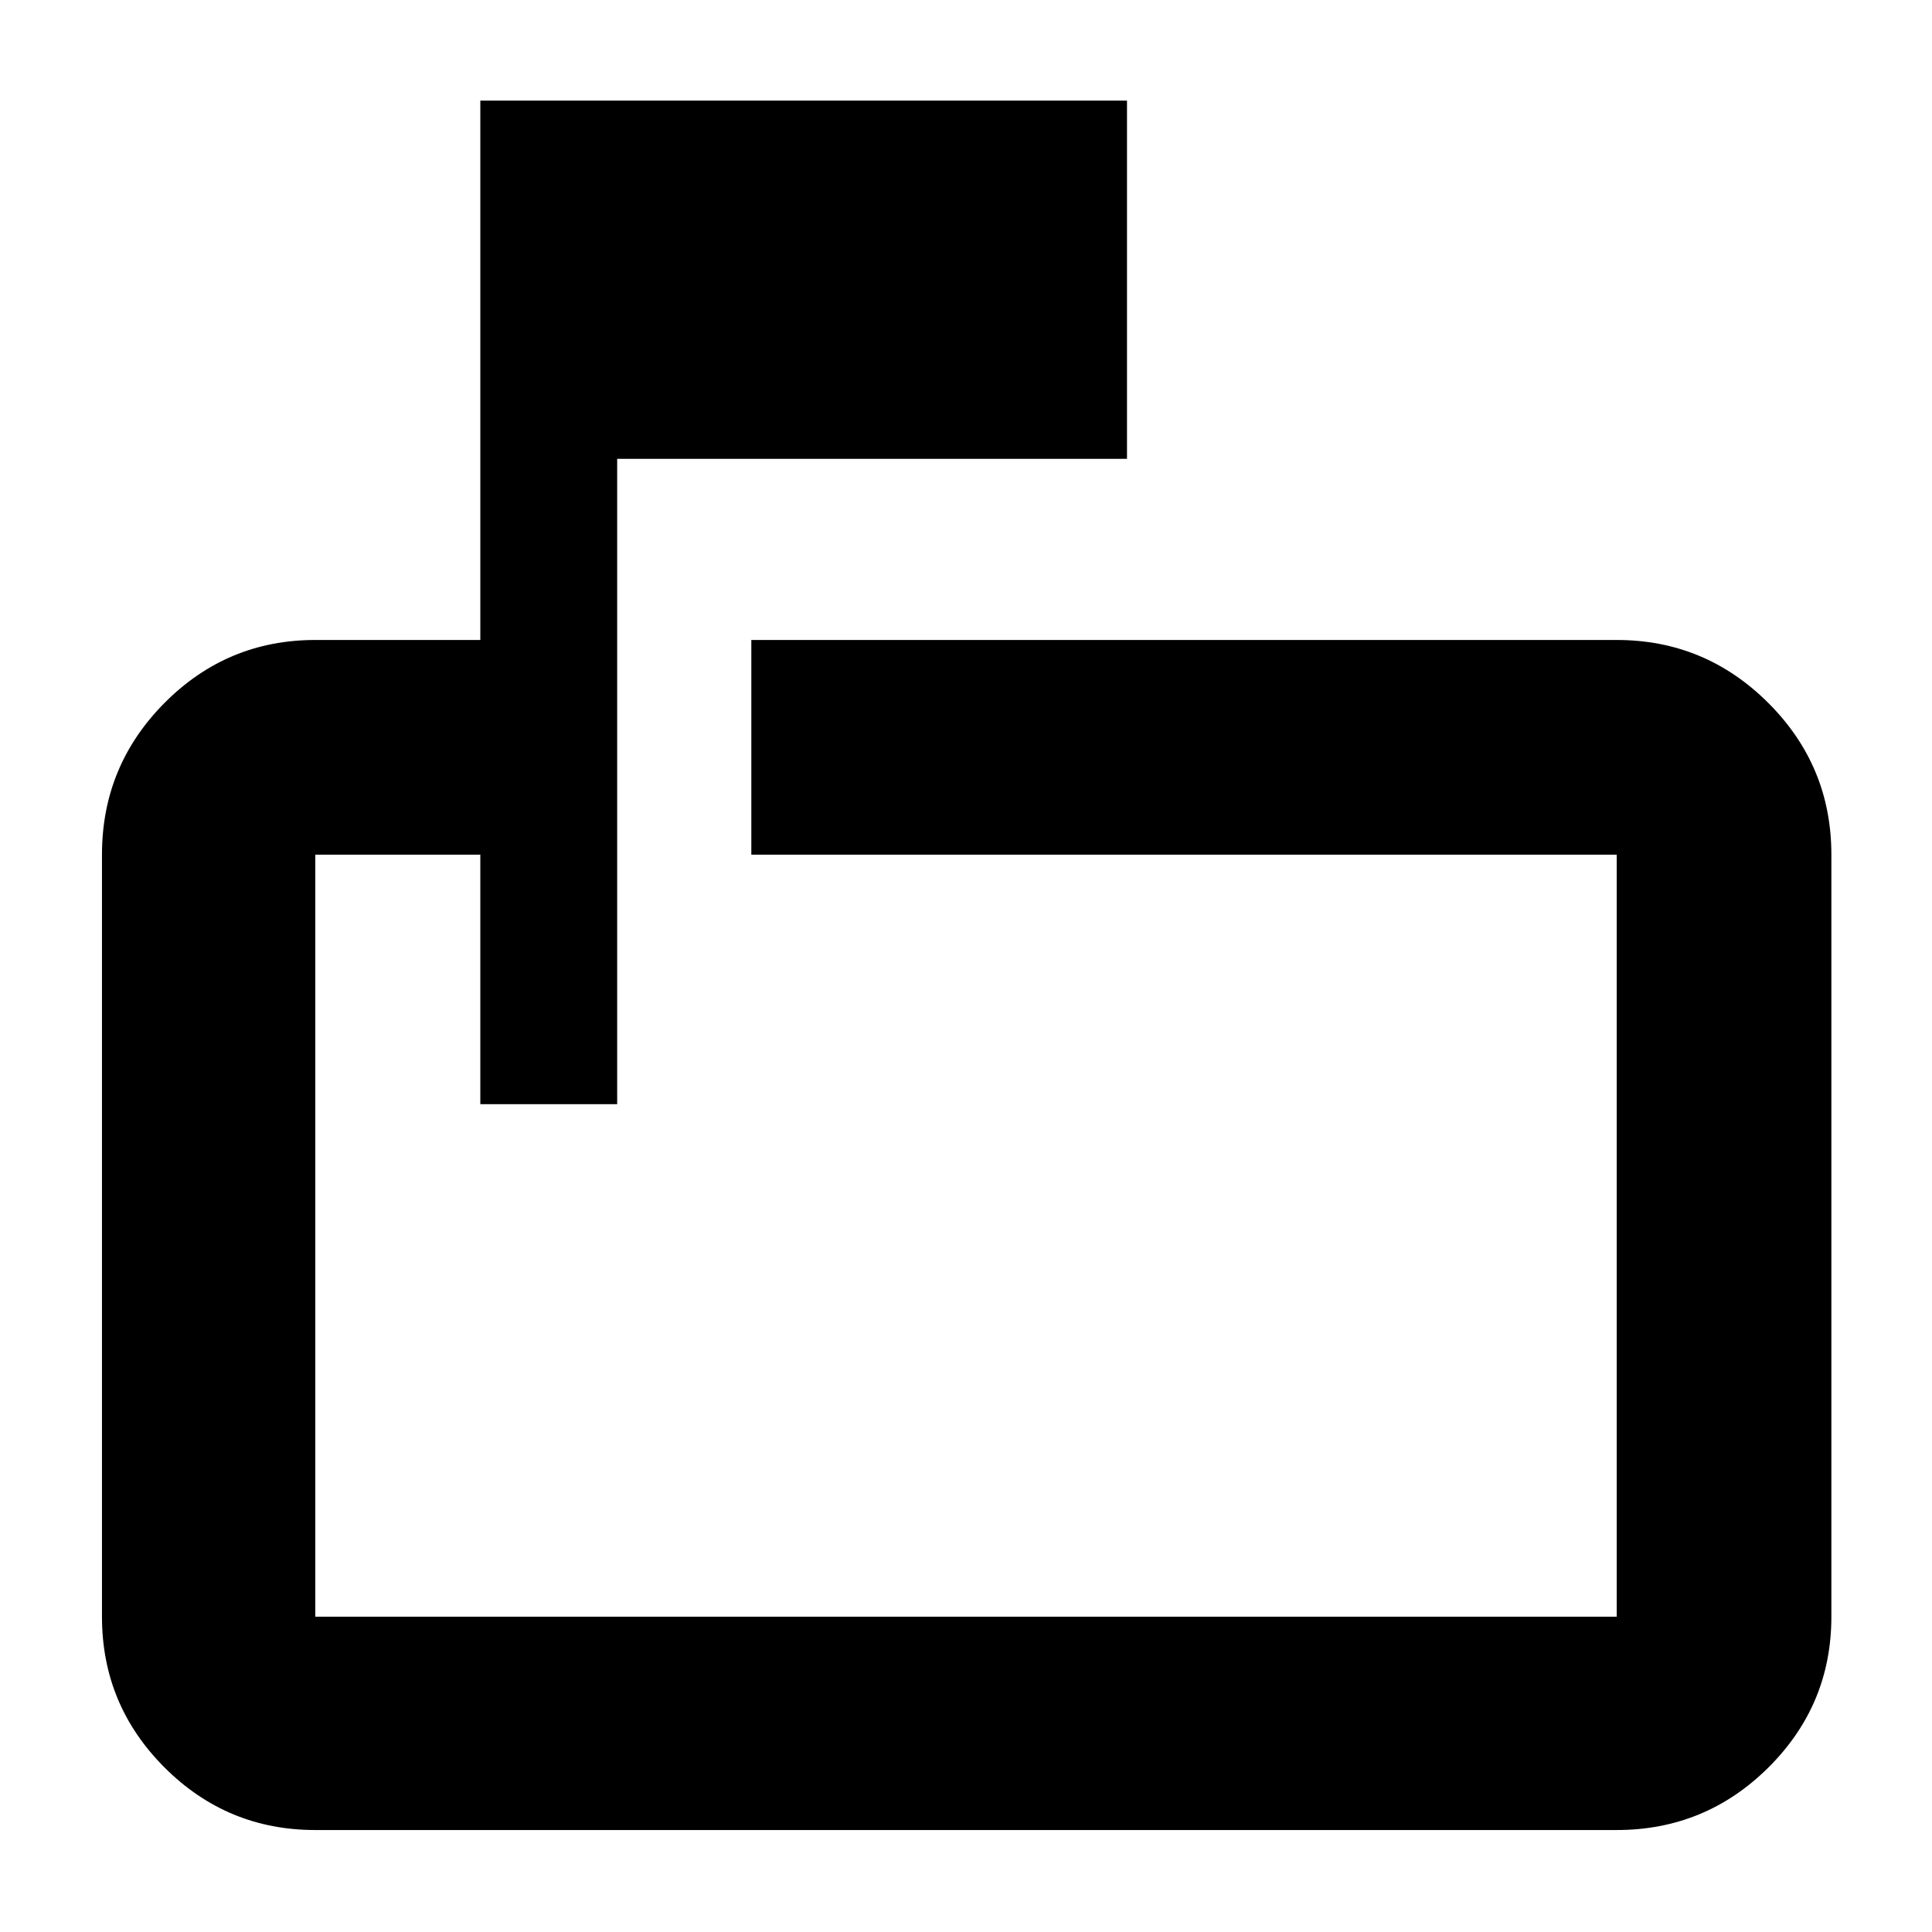 <svg xmlns="http://www.w3.org/2000/svg" height="40" viewBox="0 -960 960 960" width="40"><path d="M238.67-411.33v-124h-82v378.66h646.66v-378.66h-430V-642h430q43.98 0 75.32 31.28Q910-579.43 910-535.33v378.66q0 43.83-31.28 74.92-31.29 31.08-75.39 31.08H156.67q-43.83 0-74.92-31.08-31.08-31.09-31.08-74.92v-378.66q0-44.1 31.08-75.39Q112.84-642 156.67-642h82v-268H560v178H306.67v320.67h-68Zm-82-124v124-124 378.66-378.66Z"/></svg>
